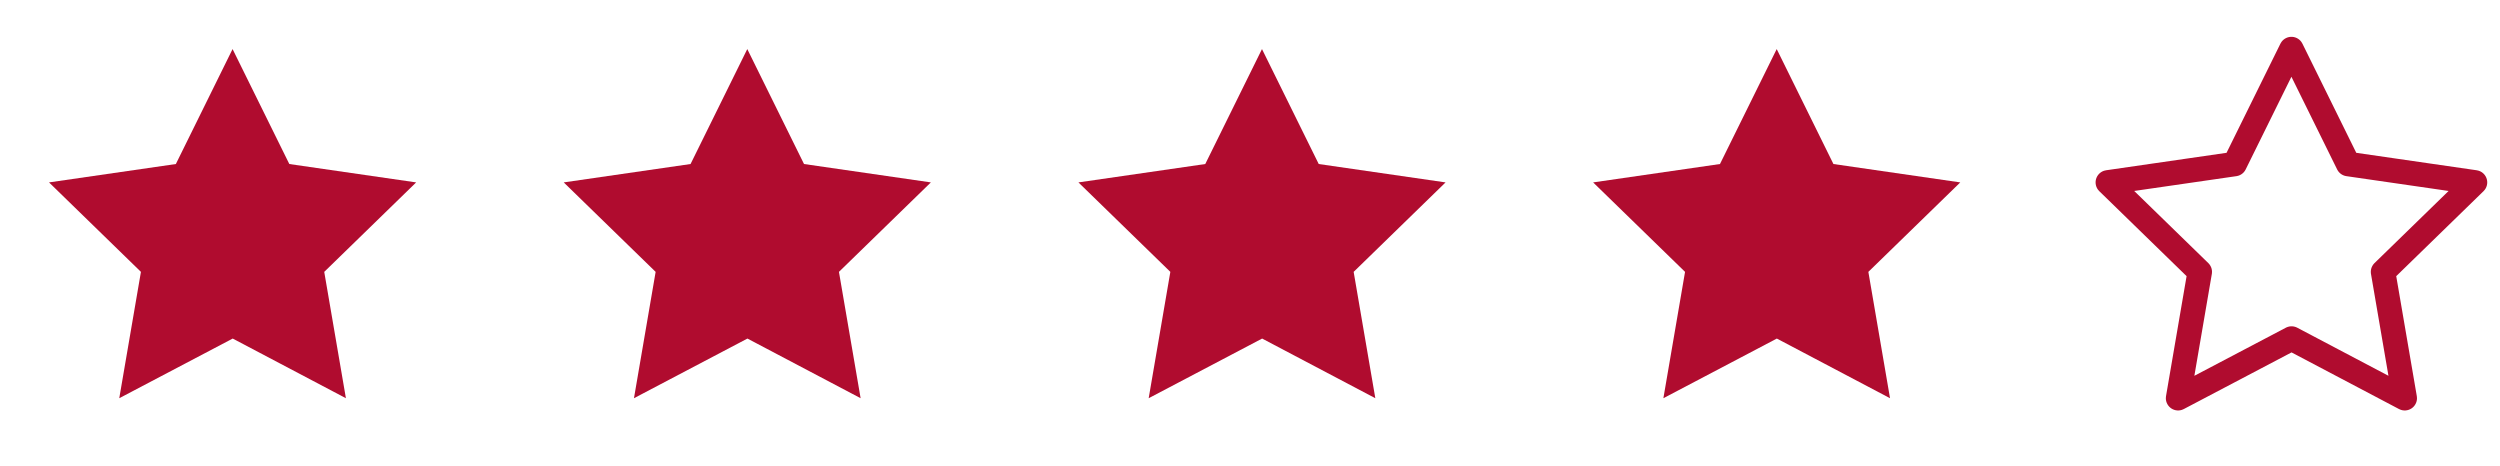 <svg width="102" height="19" viewBox="0 0 102 19" fill="none" xmlns="http://www.w3.org/2000/svg">
<path d="M9.495 13.813L4.866 16.247L5.75 11.092L2 7.442L7.175 6.692L9.489 2.002L11.804 6.692L16.979 7.442L13.229 11.092L14.113 16.247L9.495 13.813Z" fill="#B00C2F"/>
<path d="M30.495 13.813L25.866 16.247L26.75 11.092L23 7.442L28.175 6.692L30.489 2.002L32.804 6.692L37.979 7.442L34.229 11.092L35.113 16.247L30.495 13.813Z" fill="#B00C2F"/>
<path d="M51.495 13.813L46.866 16.247L47.75 11.092L44 7.442L49.175 6.692L51.489 2.002L53.804 6.692L58.979 7.442L55.229 11.092L56.113 16.247L51.495 13.813Z" fill="#B00C2F"/>
<path d="M72.495 13.813L67.866 16.247L68.75 11.092L65 7.442L70.175 6.692L72.49 2.002L74.804 6.692L79.979 7.442L76.229 11.092L77.113 16.247L72.495 13.813Z" fill="#B00C2F"/>
<path d="M93.495 13.813L88.866 16.247L89.75 11.092L86 7.442L91.175 6.692L93.49 2.002L95.804 6.692L100.979 7.442L97.229 11.092L98.113 16.247L93.495 13.813Z" stroke="#B00C2F" stroke-linecap="round" stroke-linejoin="round"/>
</svg>
